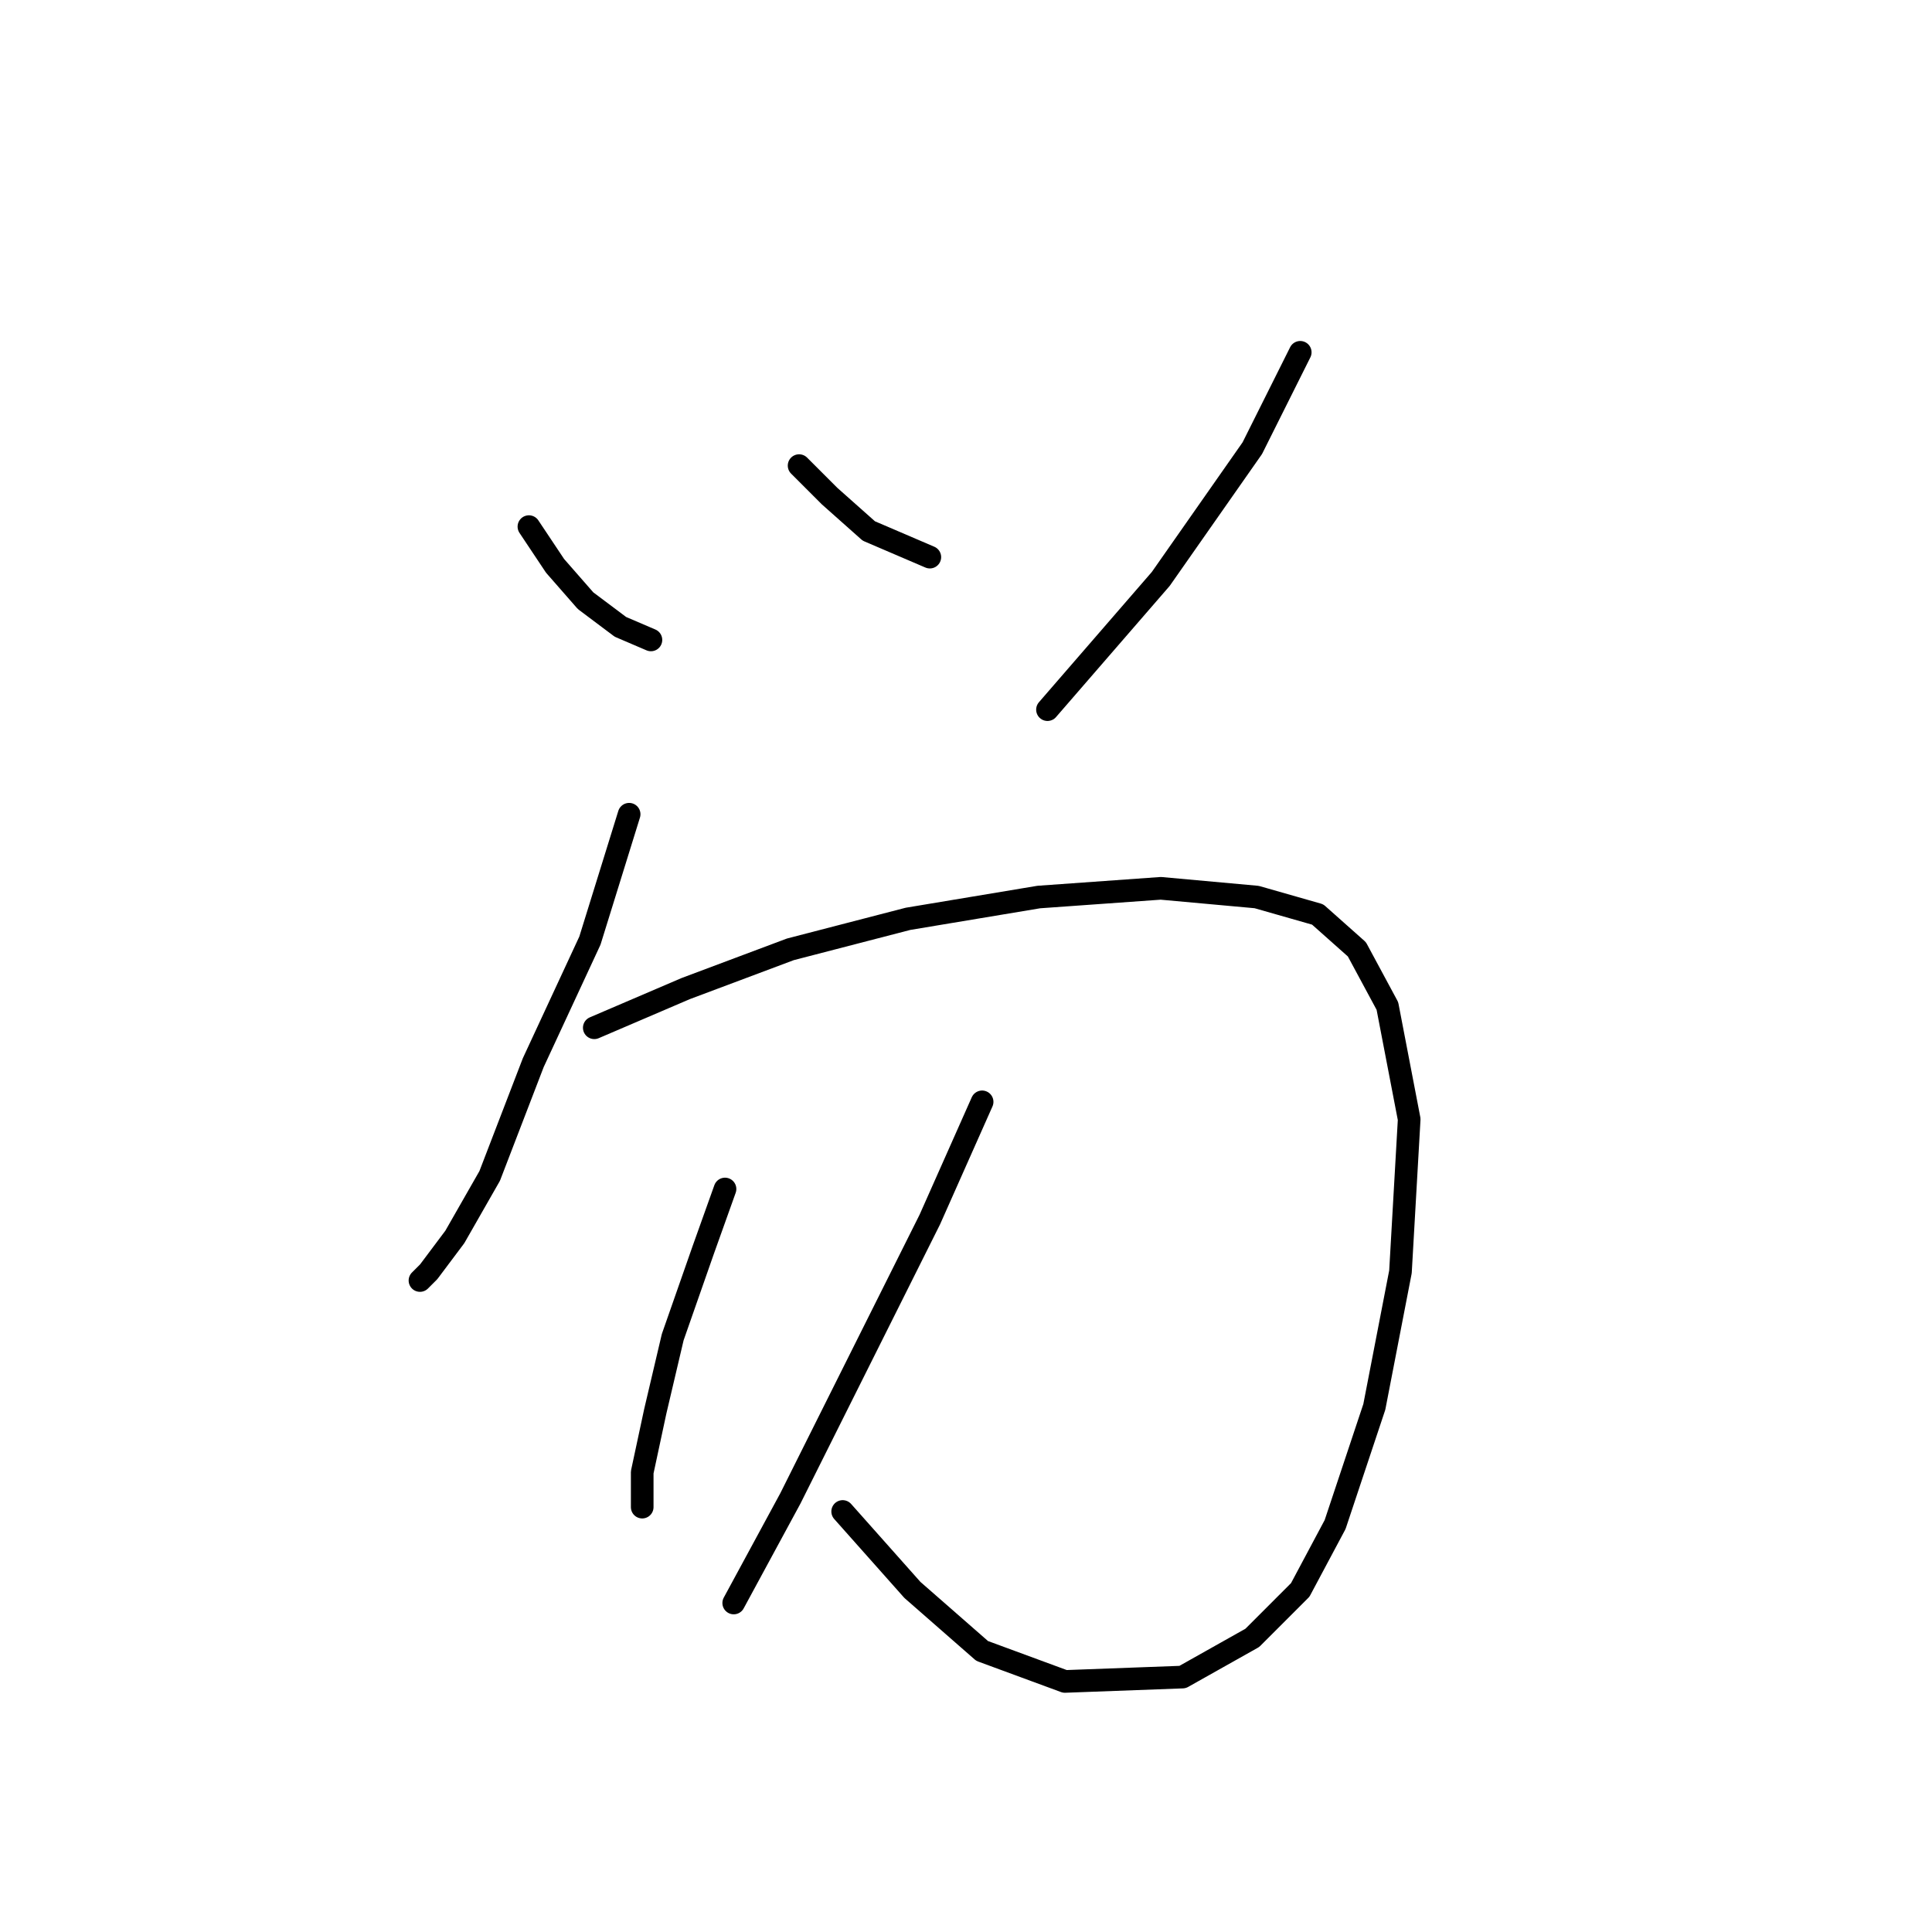 <?xml version="1.0" standalone="no"?>
    <svg width="256" height="256" xmlns="http://www.w3.org/2000/svg" version="1.1">
    <polyline stroke="black" stroke-width="3" stroke-linecap="round" fill="transparent" stroke-linejoin="round" points="70.083 69.78 73.548 74.977 77.59 79.596 82.209 83.061 86.251 84.793 86.251 84.793 " />
        <polyline stroke="black" stroke-width="3" stroke-linecap="round" fill="transparent" stroke-linejoin="round" points="105.884 61.696 109.926 65.738 115.123 70.357 123.207 73.822 123.207 73.822 " />
        <polyline stroke="black" stroke-width="3" stroke-linecap="round" fill="transparent" stroke-linejoin="round" points="172.288 46.683 165.937 59.386 153.81 76.709 138.797 94.032 138.797 94.032 " />
        <polyline stroke="black" stroke-width="3" stroke-linecap="round" fill="transparent" stroke-linejoin="round" points="83.364 107.89 78.167 124.636 70.661 140.804 64.886 155.817 60.267 163.901 56.802 168.521 55.647 169.675 55.647 169.675 " />
        <polyline stroke="black" stroke-width="3" stroke-linecap="round" fill="transparent" stroke-linejoin="round" points="78.745 136.184 90.871 130.988 104.729 125.791 120.32 121.749 137.642 118.862 153.81 117.707 166.514 118.862 174.598 121.171 179.795 125.791 183.837 133.297 186.724 148.31 185.569 168.521 182.104 186.421 176.908 202.011 172.288 210.673 165.937 217.025 156.698 222.221 141.107 222.799 130.136 218.757 120.897 210.673 111.658 200.279 111.658 200.279 " />
        <polyline stroke="black" stroke-width="3" stroke-linecap="round" fill="transparent" stroke-linejoin="round" points="96.068 157.549 93.18 165.633 89.138 177.182 86.829 186.998 85.096 195.082 85.096 199.702 85.096 199.702 " />
        <polyline stroke="black" stroke-width="3" stroke-linecap="round" fill="transparent" stroke-linejoin="round" points="130.136 146.001 123.207 161.591 113.39 181.224 104.729 198.547 97.222 212.405 97.222 212.405 " />
        </svg>